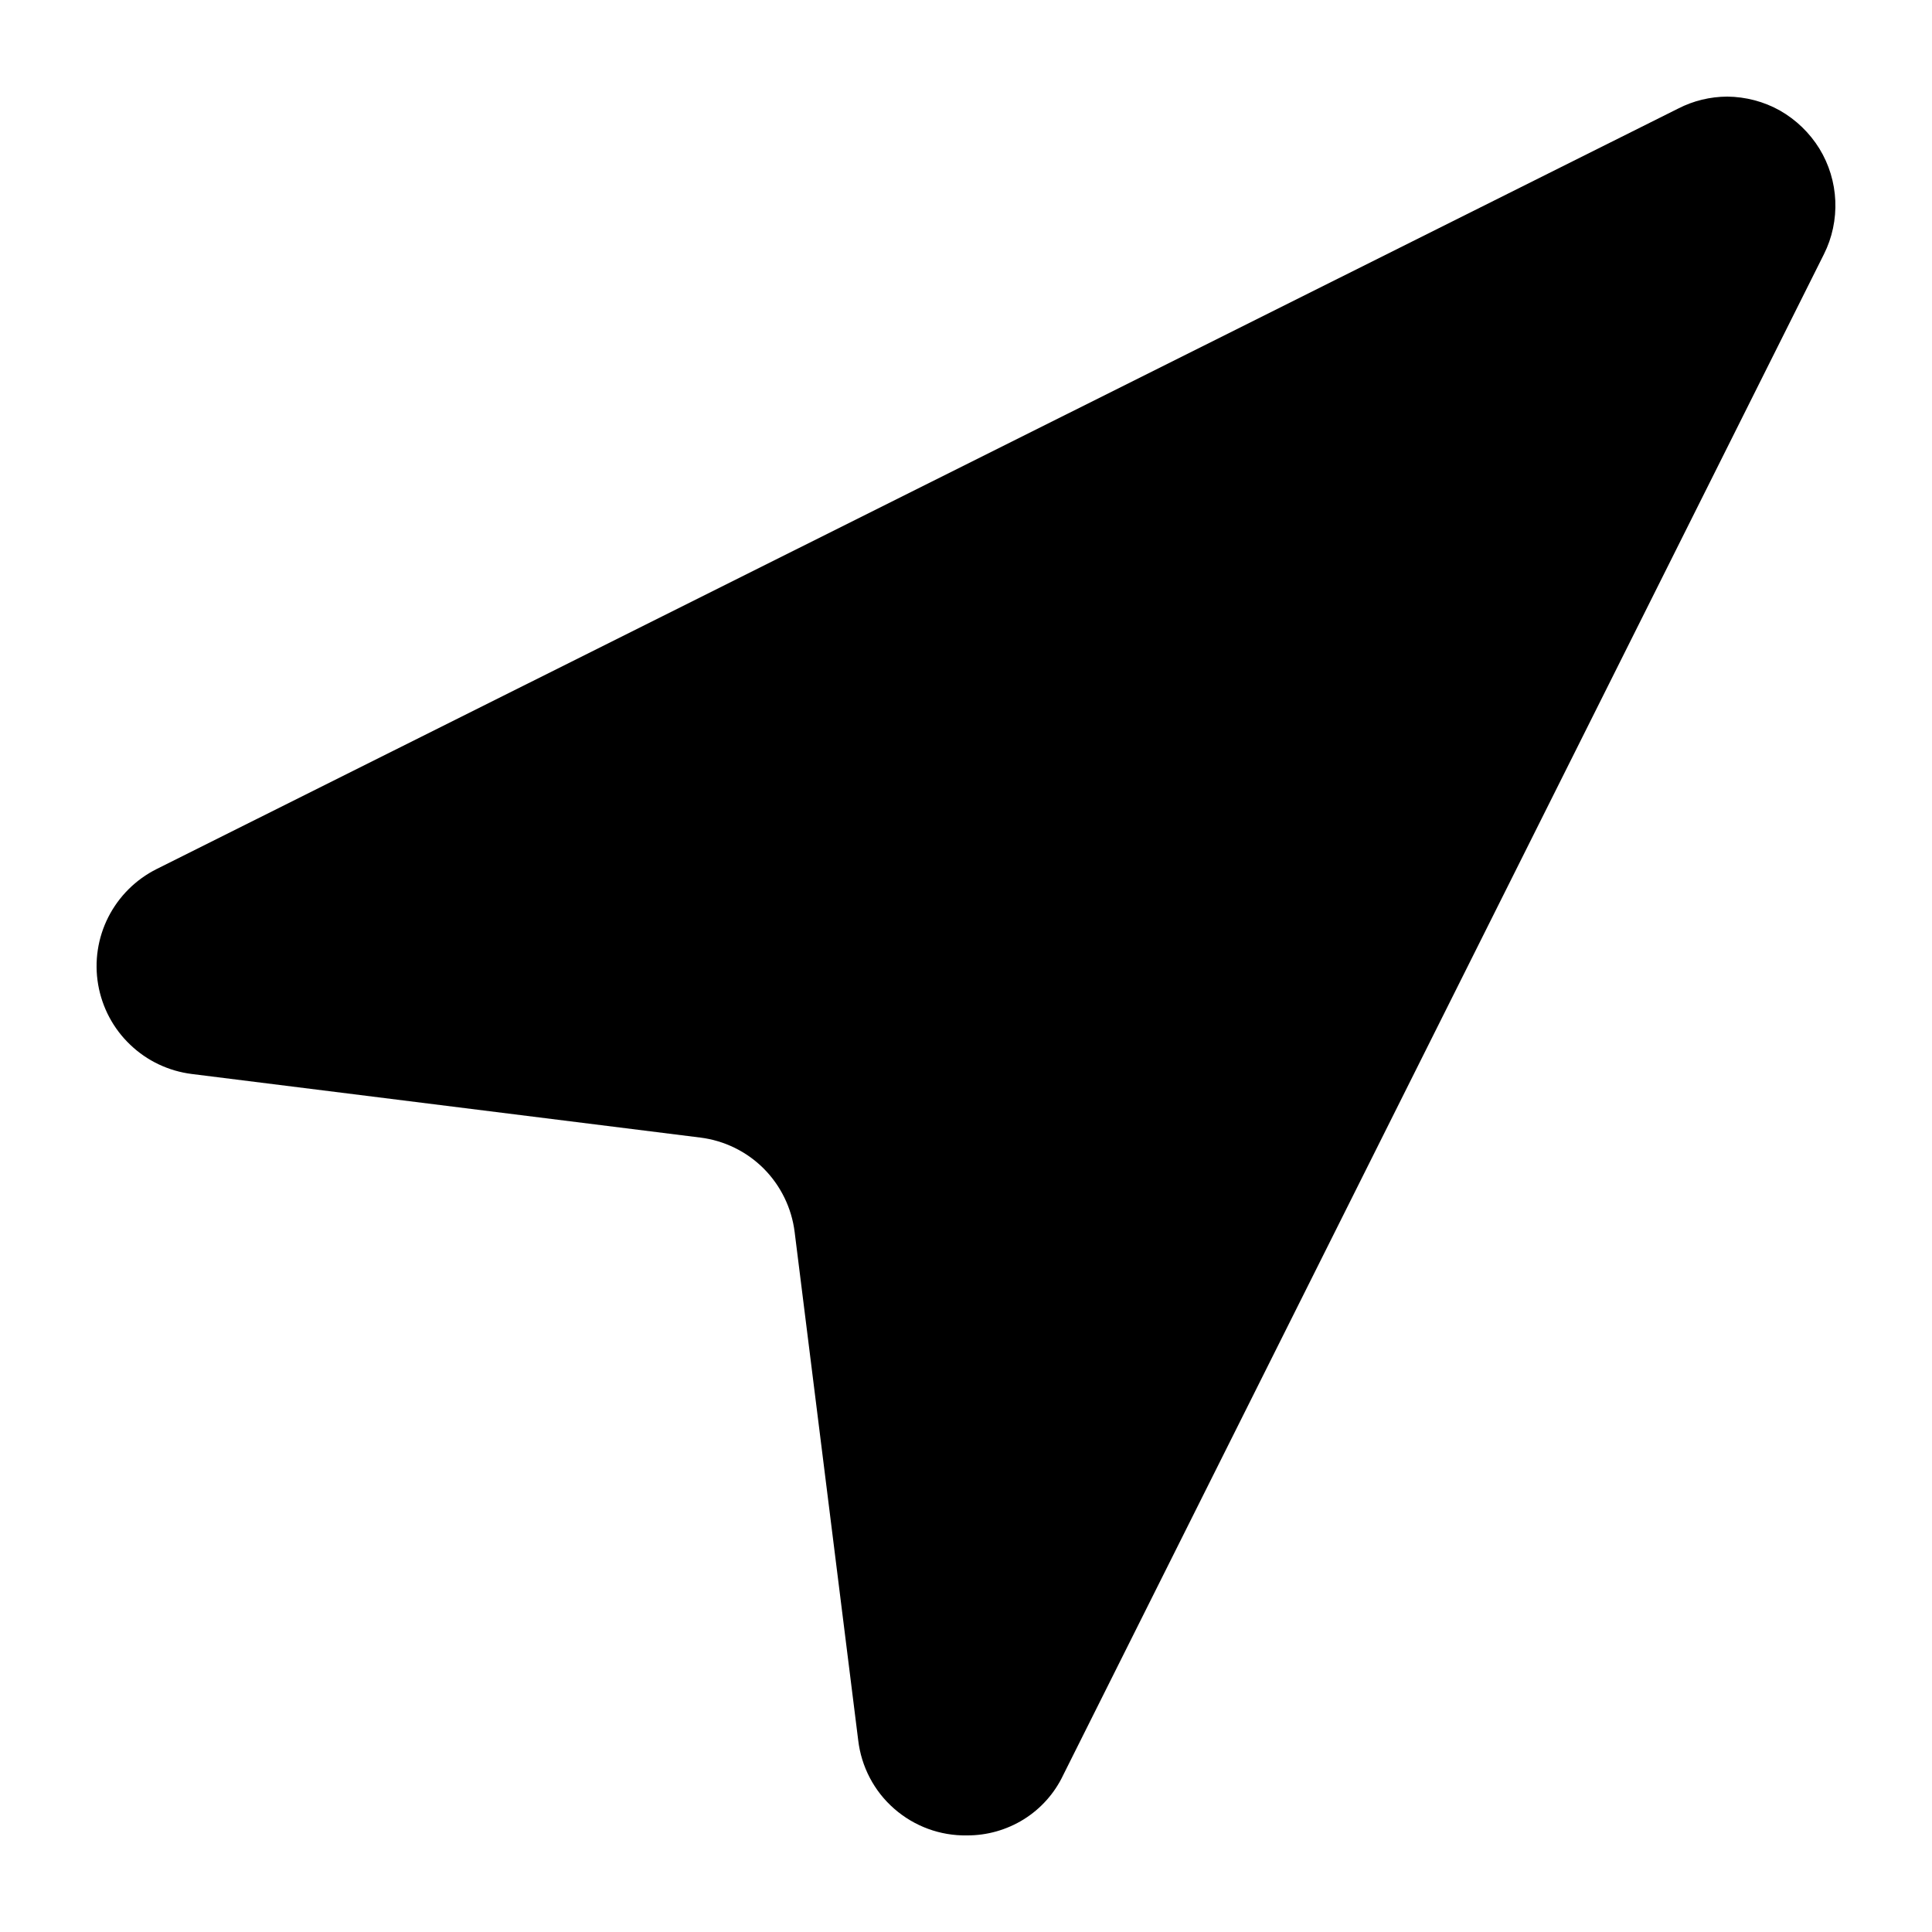 <svg xmlns="http://www.w3.org/2000/svg" viewBox="0 0 20 20">
<path d="M17.372 1.124C17.529 1.043 17.703 1.001 17.88 1C18.072 1.002 18.26 1.051 18.427 1.145C18.593 1.24 18.733 1.375 18.834 1.538C18.934 1.701 18.991 1.888 18.999 2.079C19.007 2.27 18.967 2.461 18.881 2.632L11.006 18.376C10.917 18.564 10.775 18.723 10.599 18.833C10.422 18.943 10.218 19.001 10.01 19C9.733 19.005 9.465 18.906 9.257 18.724C9.048 18.542 8.916 18.288 8.884 18.014L8.226 12.753C8.195 12.505 8.082 12.274 7.906 12.097C7.729 11.92 7.498 11.807 7.249 11.776L1.986 11.118C1.746 11.088 1.522 10.982 1.348 10.815C1.173 10.649 1.057 10.43 1.016 10.192C0.975 9.954 1.012 9.709 1.121 9.494C1.231 9.278 1.406 9.104 1.622 8.996L17.372 1.124Z" />
</svg>
